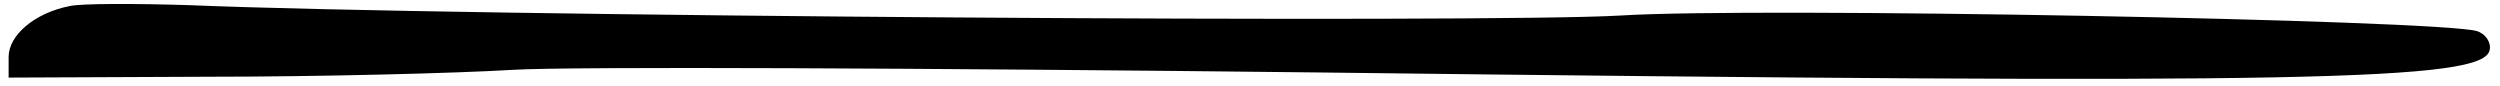 <?xml version="1.0" standalone="no"?>
<!DOCTYPE svg PUBLIC "-//W3C//DTD SVG 20010904//EN"
 "http://www.w3.org/TR/2001/REC-SVG-20010904/DTD/svg10.dtd">
<svg version="1.0" xmlns="http://www.w3.org/2000/svg"
 width="290pt" height="10pt" viewBox="0 0 290 10"
 preserveAspectRatio="xMidYMid meet">
<g transform="translate(0,10) scale(0.1,-0.1)"
fill="#000000" stroke="none">
<path d="M81 93 c-41 -8 -71 -34 -71 -59 l0 -24 233 1 c127 0 286 4 352 8 66
4 485 2 930 -3 1154 -14 1356 -10 1363 26 2 9 -5 19 -15 22 -47 13 -835 28
-993 18 -153 -9 -1348 -1 -1660 12 -63 2 -126 2 -139 -1z"/>
</g>
</svg>

